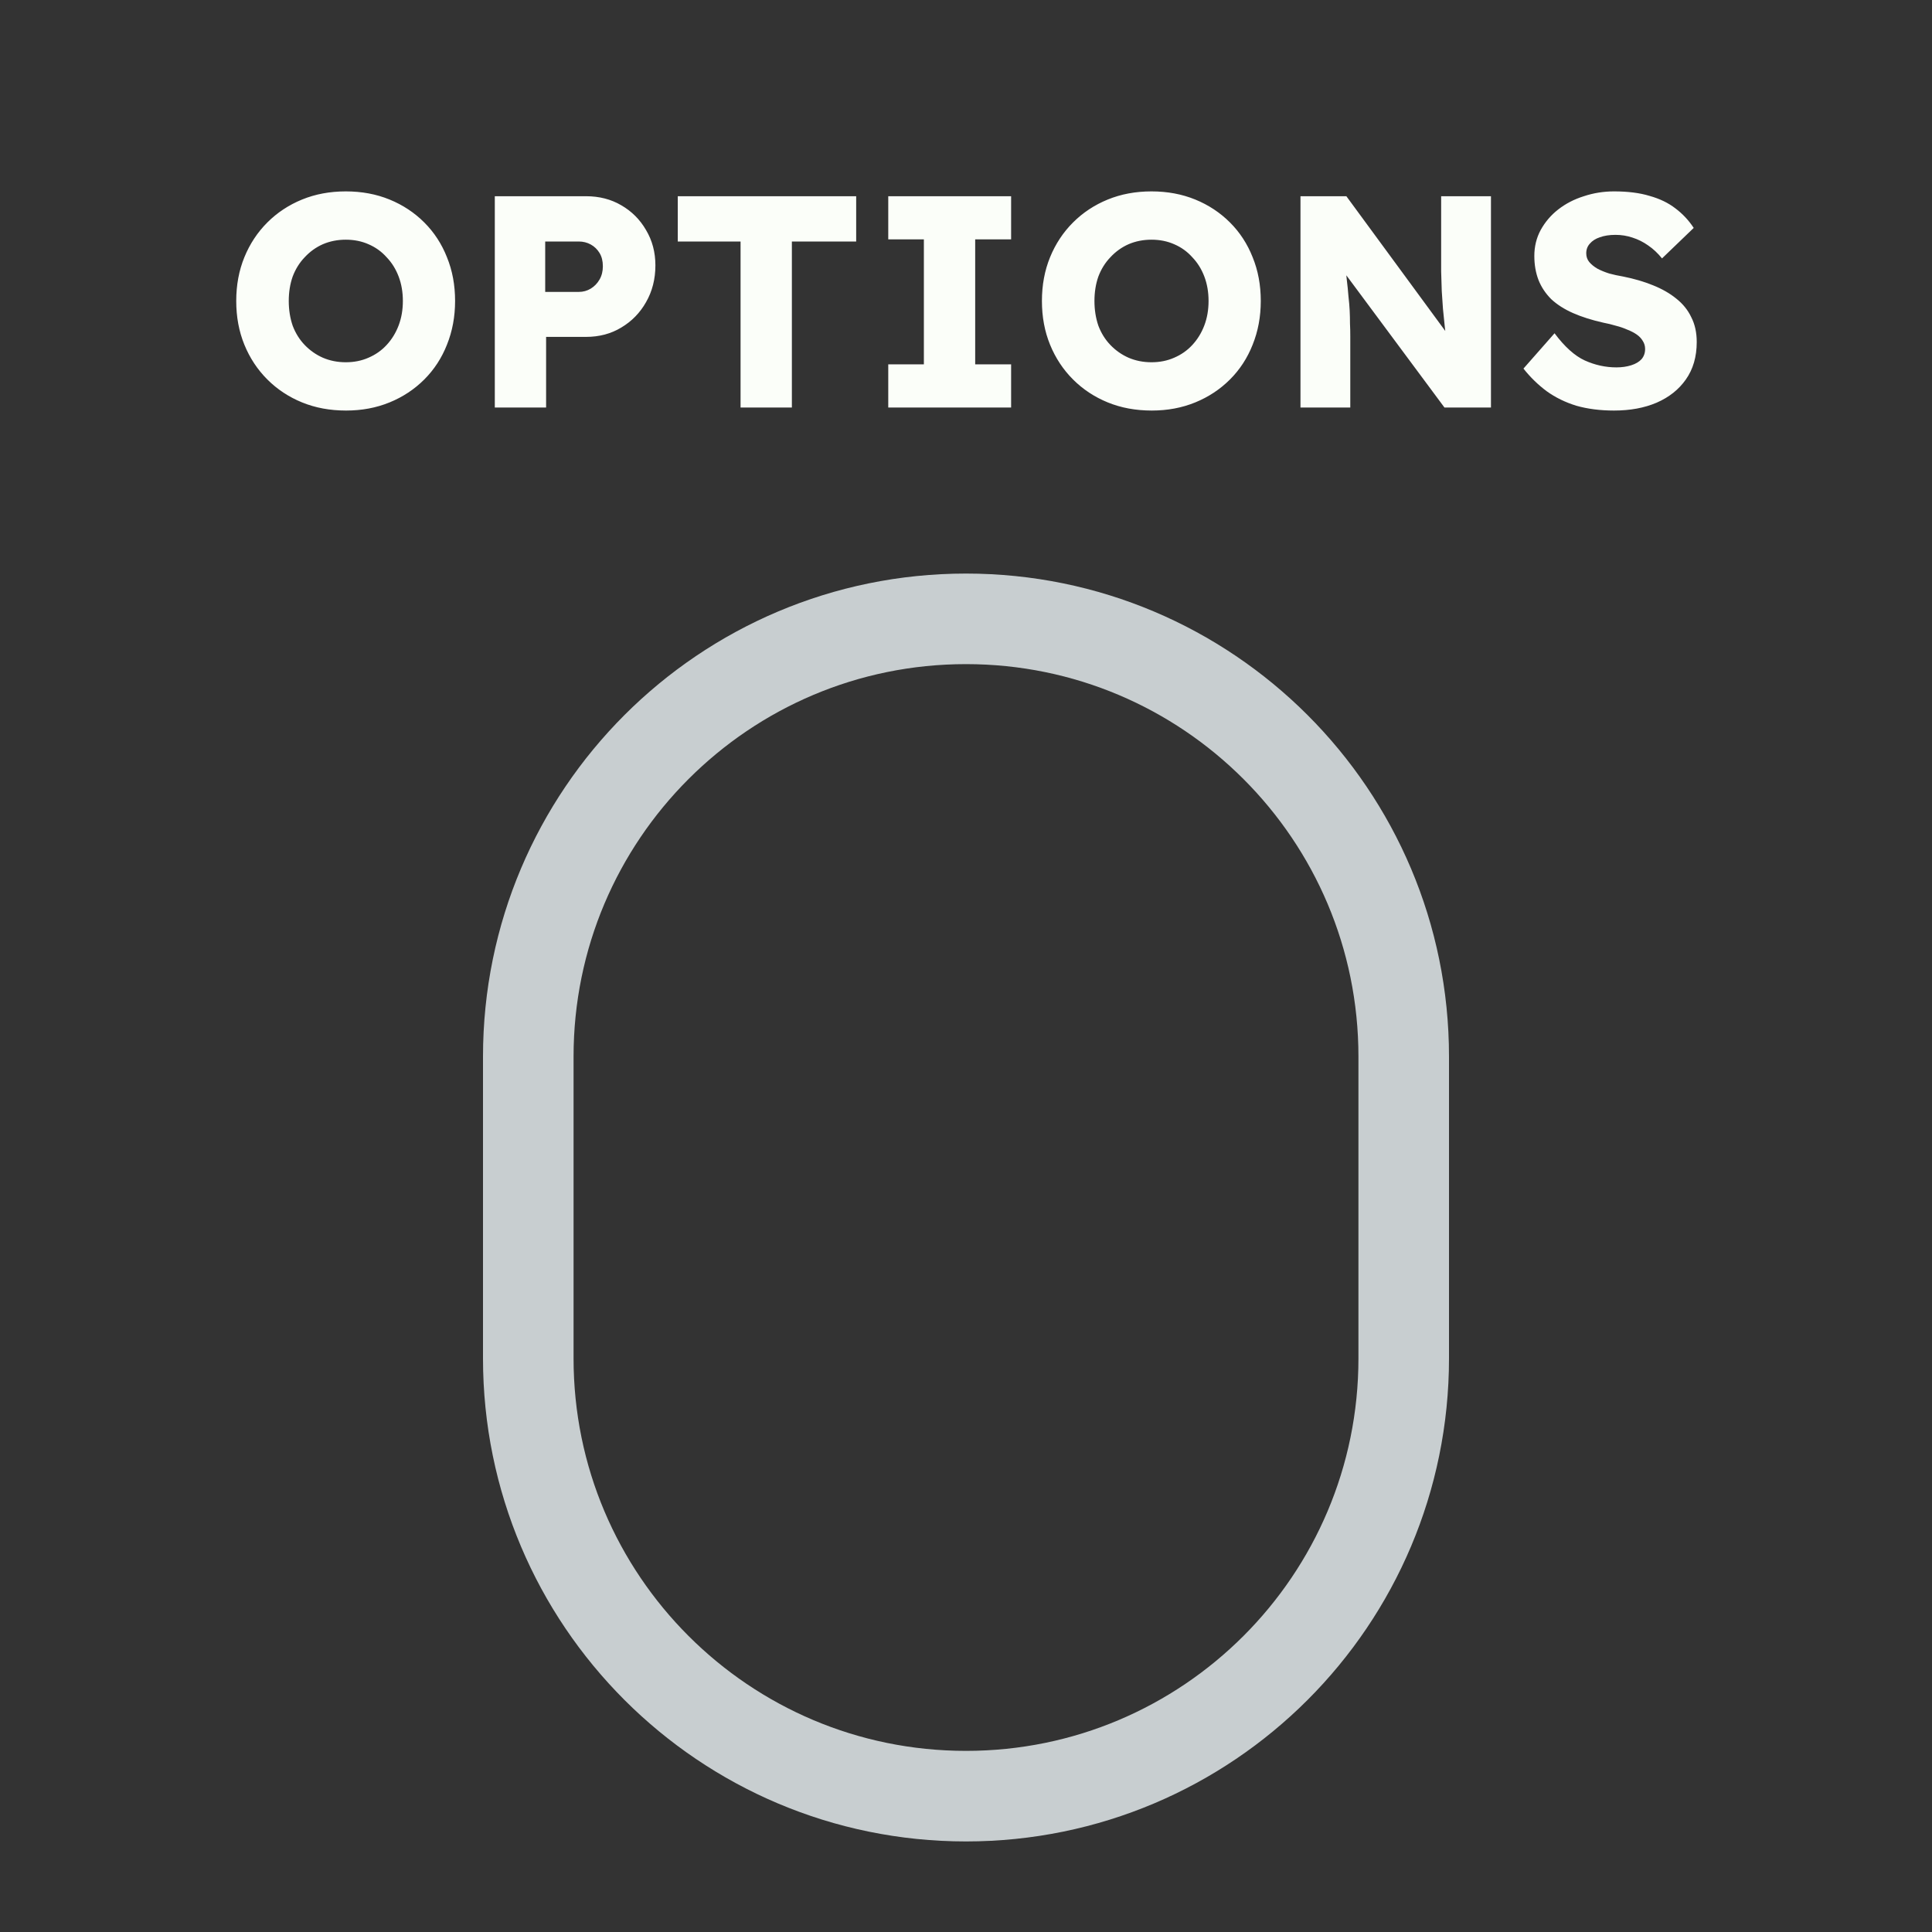<svg width="128" height="128" viewBox="0 0 128 128" fill="none" xmlns="http://www.w3.org/2000/svg">
<rect x="0" y="0" width="128" height="128" fill="#333333" stroke="none"/>
<path d="M35 90L35 70C35 53.984 47.984 41 64 41C80.016 41 93 53.984 93 70L93 90C93 106.016 80.016 119 64 119C47.984 119 35 106.016 35 90Z" stroke="#C8CED0" stroke-width="6"/>
<path d="M22.931 27.2C21.864 27.2 20.891 27.02 20.011 26.66C19.131 26.3 18.364 25.793 17.711 25.14C17.058 24.487 16.551 23.72 16.191 22.84C15.831 21.96 15.651 20.993 15.651 19.94C15.651 18.887 15.831 17.92 16.191 17.04C16.551 16.16 17.058 15.393 17.711 14.74C18.364 14.087 19.131 13.58 20.011 13.22C20.891 12.86 21.858 12.68 22.911 12.68C23.964 12.68 24.931 12.86 25.811 13.22C26.691 13.58 27.458 14.087 28.111 14.74C28.764 15.393 29.264 16.16 29.611 17.04C29.971 17.92 30.151 18.887 30.151 19.94C30.151 20.98 29.971 21.947 29.611 22.84C29.264 23.72 28.764 24.487 28.111 25.14C27.458 25.793 26.691 26.3 25.811 26.66C24.931 27.02 23.971 27.2 22.931 27.2ZM22.911 24C23.458 24 23.958 23.9 24.411 23.7C24.878 23.5 25.278 23.22 25.611 22.86C25.958 22.487 26.224 22.053 26.411 21.56C26.598 21.067 26.691 20.527 26.691 19.94C26.691 19.353 26.598 18.813 26.411 18.32C26.224 17.827 25.958 17.4 25.611 17.04C25.278 16.667 24.878 16.38 24.411 16.18C23.958 15.98 23.458 15.88 22.911 15.88C22.364 15.88 21.858 15.98 21.391 16.18C20.938 16.38 20.538 16.667 20.191 17.04C19.844 17.4 19.578 17.827 19.391 18.32C19.218 18.813 19.131 19.353 19.131 19.94C19.131 20.527 19.218 21.073 19.391 21.58C19.578 22.073 19.844 22.5 20.191 22.86C20.538 23.22 20.938 23.5 21.391 23.7C21.858 23.9 22.364 24 22.911 24ZM32.782 27V13H38.822C39.702 13 40.481 13.2 41.161 13.6C41.855 14 42.401 14.547 42.801 15.24C43.215 15.933 43.422 16.713 43.422 17.58C43.422 18.487 43.215 19.3 42.801 20.02C42.401 20.727 41.855 21.287 41.161 21.7C40.481 22.113 39.702 22.32 38.822 22.32H36.181V27H32.782ZM36.121 19.34H38.342C38.635 19.34 38.901 19.267 39.142 19.12C39.382 18.973 39.575 18.773 39.721 18.52C39.868 18.267 39.941 17.973 39.941 17.64C39.941 17.293 39.868 17 39.721 16.76C39.575 16.52 39.382 16.333 39.142 16.2C38.901 16.067 38.635 16 38.342 16H36.121V19.34ZM49.064 27V16H44.904V13H56.724V16H52.464V27H49.064ZM58.849 27V24.14H61.209V15.86H58.849V13H66.989V15.86H64.609V24.14H66.989V27H58.849ZM76.31 27.2C75.243 27.2 74.27 27.02 73.39 26.66C72.51 26.3 71.743 25.793 71.09 25.14C70.437 24.487 69.93 23.72 69.57 22.84C69.21 21.96 69.03 20.993 69.03 19.94C69.03 18.887 69.21 17.92 69.57 17.04C69.93 16.16 70.437 15.393 71.09 14.74C71.743 14.087 72.51 13.58 73.39 13.22C74.27 12.86 75.237 12.68 76.29 12.68C77.343 12.68 78.31 12.86 79.19 13.22C80.07 13.58 80.837 14.087 81.49 14.74C82.143 15.393 82.643 16.16 82.99 17.04C83.35 17.92 83.53 18.887 83.53 19.94C83.53 20.98 83.35 21.947 82.99 22.84C82.643 23.72 82.143 24.487 81.49 25.14C80.837 25.793 80.07 26.3 79.19 26.66C78.31 27.02 77.35 27.2 76.31 27.2ZM76.29 24C76.837 24 77.337 23.9 77.79 23.7C78.257 23.5 78.657 23.22 78.99 22.86C79.337 22.487 79.603 22.053 79.79 21.56C79.977 21.067 80.07 20.527 80.07 19.94C80.07 19.353 79.977 18.813 79.79 18.32C79.603 17.827 79.337 17.4 78.99 17.04C78.657 16.667 78.257 16.38 77.79 16.18C77.337 15.98 76.837 15.88 76.29 15.88C75.743 15.88 75.237 15.98 74.77 16.18C74.317 16.38 73.917 16.667 73.57 17.04C73.223 17.4 72.957 17.827 72.77 18.32C72.597 18.813 72.51 19.353 72.51 19.94C72.51 20.527 72.597 21.073 72.77 21.58C72.957 22.073 73.223 22.5 73.57 22.86C73.917 23.22 74.317 23.5 74.77 23.7C75.237 23.9 75.743 24 76.29 24ZM86.16 27V13H89.2L96.54 23L95.88 22.9C95.814 22.46 95.76 22.04 95.72 21.64C95.68 21.24 95.64 20.847 95.6 20.46C95.574 20.073 95.547 19.68 95.52 19.28C95.507 18.88 95.494 18.447 95.48 17.98C95.48 17.513 95.48 17.007 95.48 16.46V13H98.78V27H95.7L88.04 16.68L89.06 16.82C89.127 17.46 89.18 18.007 89.22 18.46C89.274 18.9 89.314 19.293 89.34 19.64C89.38 19.987 89.407 20.3 89.42 20.58C89.434 20.86 89.44 21.14 89.44 21.42C89.454 21.687 89.46 21.987 89.46 22.32V27H86.16ZM106.933 27.2C106.013 27.2 105.18 27.093 104.433 26.88C103.7 26.653 103.047 26.333 102.473 25.92C101.9 25.493 101.387 24.993 100.933 24.42L102.993 22.08C103.66 22.973 104.327 23.573 104.993 23.88C105.673 24.187 106.373 24.34 107.093 24.34C107.453 24.34 107.78 24.293 108.073 24.2C108.367 24.107 108.593 23.973 108.753 23.8C108.913 23.613 108.993 23.387 108.993 23.12C108.993 22.92 108.94 22.74 108.833 22.58C108.74 22.42 108.607 22.28 108.433 22.16C108.26 22.04 108.053 21.933 107.813 21.84C107.573 21.733 107.32 21.647 107.053 21.58C106.787 21.5 106.513 21.433 106.233 21.38C105.46 21.207 104.787 20.993 104.213 20.74C103.64 20.487 103.16 20.18 102.773 19.82C102.4 19.447 102.12 19.027 101.933 18.56C101.747 18.08 101.653 17.547 101.653 16.96C101.653 16.333 101.793 15.76 102.073 15.24C102.367 14.707 102.753 14.253 103.233 13.88C103.727 13.493 104.293 13.2 104.933 13C105.573 12.787 106.24 12.68 106.933 12.68C107.853 12.68 108.64 12.78 109.293 12.98C109.96 13.167 110.527 13.44 110.993 13.8C111.473 14.16 111.88 14.593 112.213 15.1L110.113 17.12C109.833 16.773 109.527 16.487 109.193 16.26C108.873 16.033 108.527 15.86 108.153 15.74C107.793 15.62 107.42 15.56 107.033 15.56C106.633 15.56 106.287 15.613 105.993 15.72C105.713 15.813 105.493 15.953 105.333 16.14C105.173 16.313 105.093 16.527 105.093 16.78C105.093 17.007 105.16 17.2 105.293 17.36C105.427 17.52 105.607 17.667 105.833 17.8C106.06 17.92 106.32 18.027 106.613 18.12C106.907 18.2 107.213 18.267 107.533 18.32C108.267 18.467 108.927 18.66 109.513 18.9C110.113 19.14 110.627 19.433 111.053 19.78C111.493 20.127 111.827 20.54 112.053 21.02C112.293 21.487 112.413 22.033 112.413 22.66C112.413 23.633 112.173 24.46 111.693 25.14C111.227 25.807 110.58 26.32 109.753 26.68C108.94 27.027 108 27.2 106.933 27.2Z" fill="#FBFEF9"/>
</svg>
